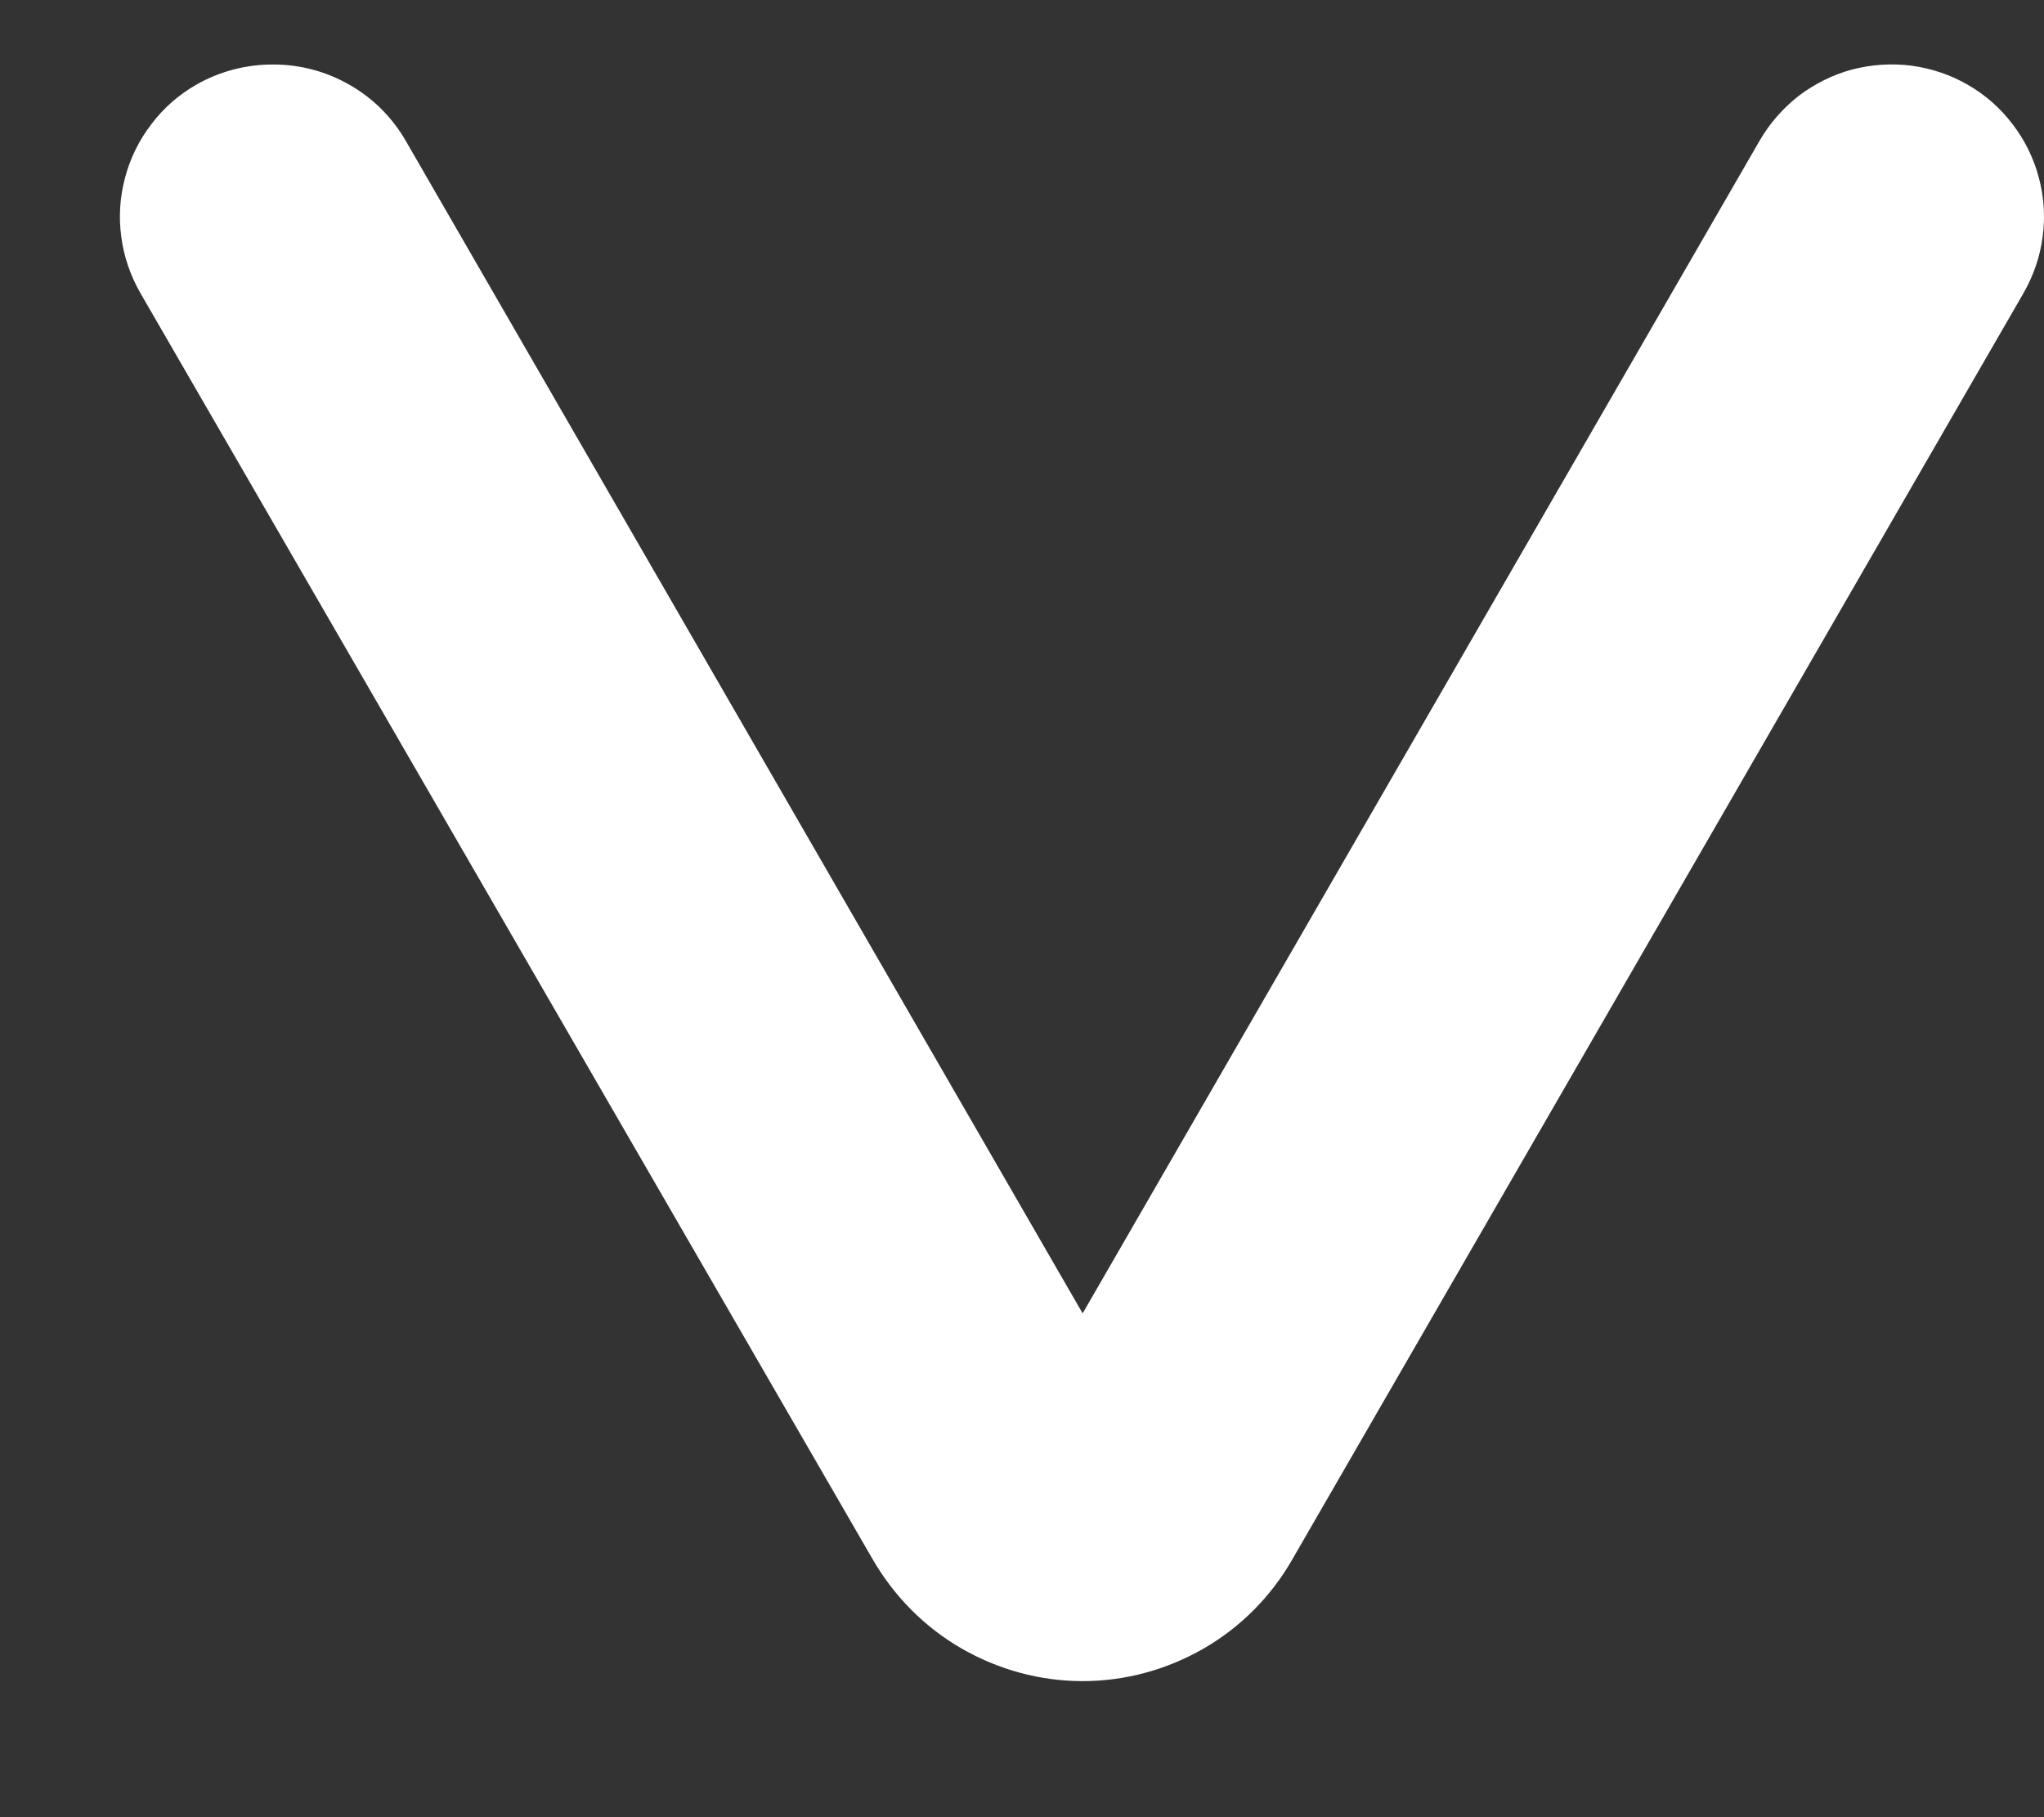 <svg width="9" height="8" viewBox="0 0 9 8" fill="none" xmlns="http://www.w3.org/2000/svg">
<rect x="0" y="0" width="9" height="8" fill="#333333" stroke="none"/>
<path d="M1.205 0.284C1.322 0.284 1.438 0.315 1.54 0.374C1.642 0.432 1.727 0.517 1.786 0.619L4.767 5.782L7.748 0.619C7.792 0.543 7.851 0.476 7.92 0.422C7.99 0.369 8.07 0.329 8.155 0.306C8.24 0.284 8.329 0.278 8.416 0.289C8.504 0.301 8.588 0.329 8.664 0.373C8.741 0.417 8.808 0.476 8.861 0.546C8.915 0.616 8.954 0.695 8.977 0.781C9 0.866 9.006 0.954 8.994 1.042C8.983 1.129 8.954 1.213 8.91 1.29L5.688 6.869C5.595 7.03 5.461 7.165 5.299 7.258C5.137 7.351 4.954 7.401 4.767 7.401C4.58 7.401 4.397 7.351 4.235 7.258C4.073 7.165 3.939 7.03 3.845 6.869L0.618 1.29C0.574 1.213 0.545 1.129 0.534 1.042C0.522 0.954 0.528 0.866 0.551 0.781C0.574 0.695 0.613 0.616 0.667 0.546C0.72 0.476 0.787 0.417 0.864 0.373C0.967 0.314 1.085 0.283 1.205 0.284Z" fill="white"/>
</svg>
